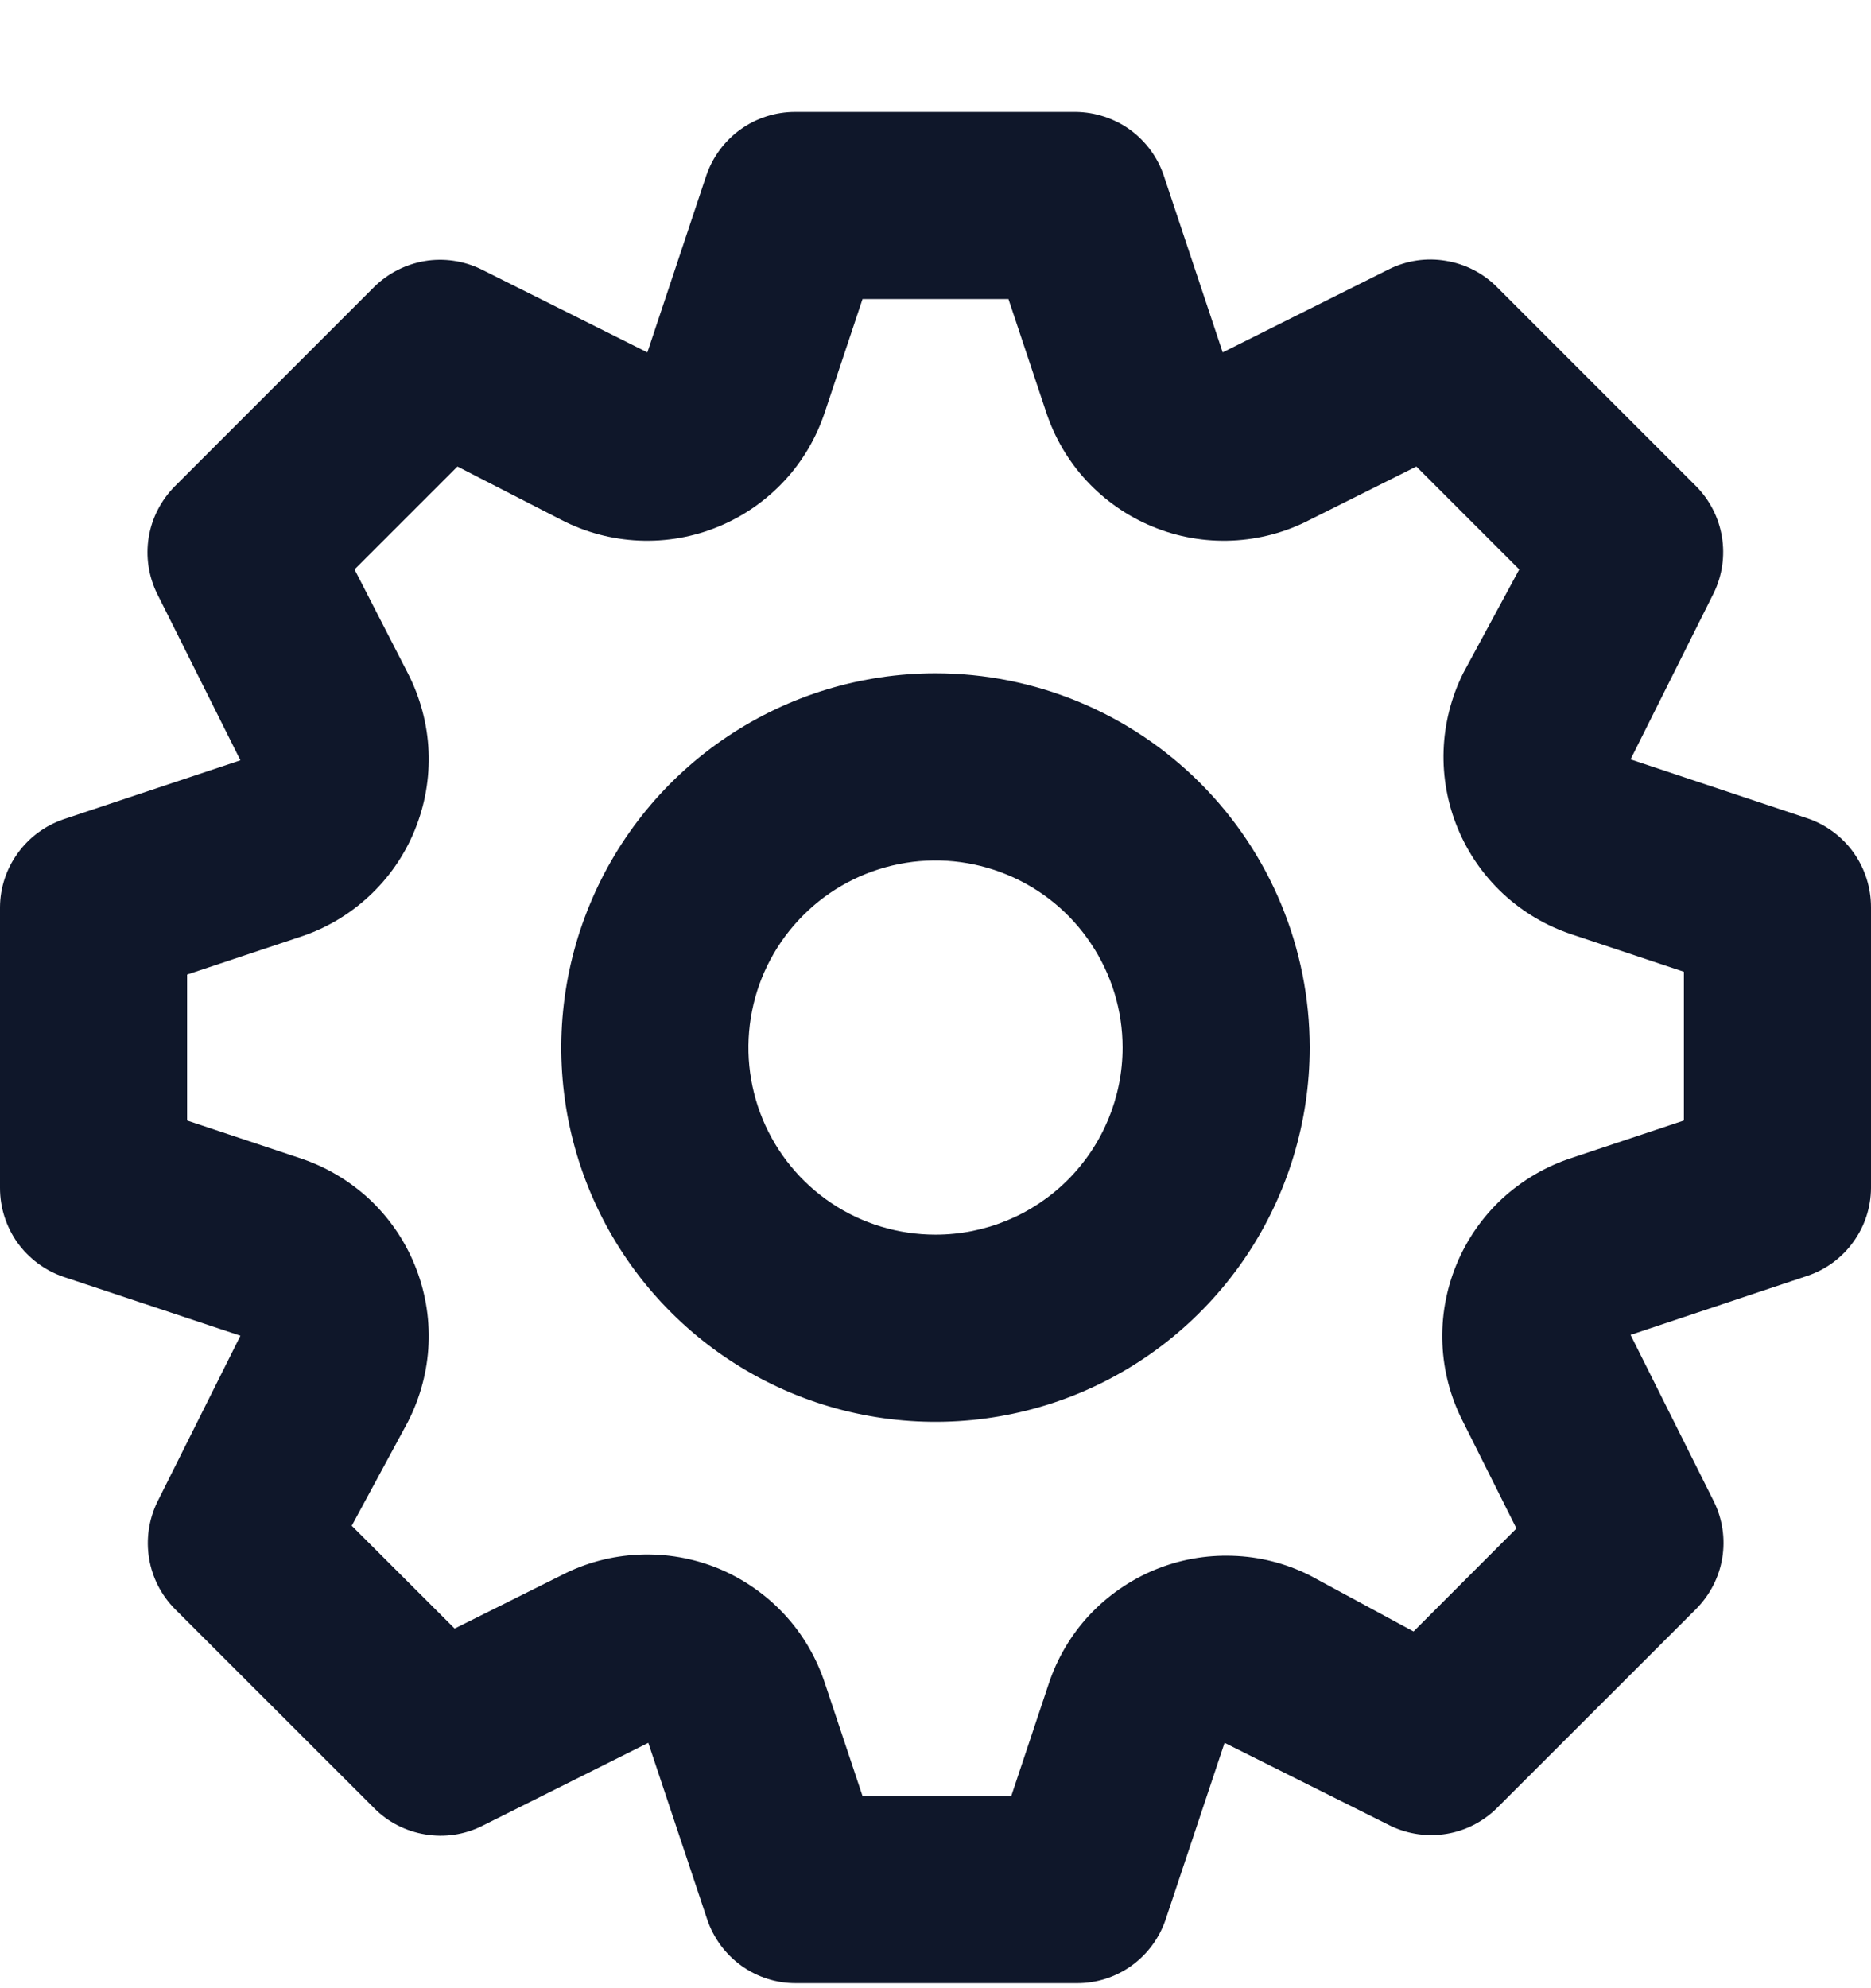 <svg width="16" height="17" viewBox="0 0 16 17" fill="none" xmlns="http://www.w3.org/2000/svg">
<path d="M15.456 6.997L13.944 6.493L14.656 5.069C14.728 4.92 14.752 4.753 14.725 4.589C14.698 4.426 14.621 4.275 14.504 4.157L12.8 2.453C12.682 2.335 12.53 2.257 12.364 2.23C12.199 2.202 12.03 2.227 11.88 2.301L10.456 3.013L9.952 1.501C9.899 1.344 9.798 1.207 9.663 1.109C9.528 1.012 9.366 0.959 9.2 0.957H6.8C6.632 0.957 6.469 1.009 6.332 1.107C6.196 1.205 6.094 1.343 6.04 1.501L5.536 3.013L4.112 2.301C3.963 2.229 3.795 2.205 3.632 2.232C3.468 2.26 3.318 2.337 3.2 2.453L1.496 4.157C1.378 4.276 1.299 4.428 1.272 4.593C1.245 4.758 1.27 4.927 1.344 5.077L2.056 6.501L0.544 7.005C0.386 7.059 0.249 7.16 0.152 7.295C0.054 7.429 0.001 7.591 -1.14787e-06 7.757V10.158C-0 10.325 0.052 10.489 0.149 10.625C0.247 10.761 0.385 10.864 0.544 10.918L2.056 11.421L1.344 12.845C1.272 12.995 1.248 13.162 1.275 13.326C1.302 13.489 1.379 13.64 1.496 13.758L3.2 15.461C3.318 15.58 3.471 15.658 3.636 15.685C3.801 15.713 3.97 15.688 4.12 15.614L5.544 14.902L6.048 16.413C6.102 16.572 6.204 16.71 6.34 16.808C6.477 16.906 6.64 16.958 6.808 16.957H9.208C9.376 16.958 9.539 16.906 9.676 16.808C9.812 16.71 9.914 16.572 9.968 16.413L10.472 14.902L11.896 15.614C12.044 15.684 12.21 15.707 12.372 15.68C12.534 15.653 12.683 15.576 12.8 15.461L14.504 13.758C14.622 13.639 14.701 13.487 14.728 13.322C14.755 13.157 14.73 12.988 14.656 12.838L13.944 11.414L15.456 10.909C15.614 10.856 15.751 10.755 15.848 10.62C15.946 10.486 15.999 10.324 16 10.158V7.757C16 7.59 15.948 7.426 15.851 7.29C15.753 7.153 15.615 7.051 15.456 6.997ZM14.4 9.581L13.44 9.901C13.219 9.973 13.017 10.092 12.846 10.249C12.676 10.407 12.542 10.6 12.454 10.815C12.366 11.029 12.325 11.261 12.335 11.492C12.345 11.724 12.405 11.951 12.512 12.158L12.968 13.069L12.088 13.95L11.2 13.47C10.995 13.367 10.77 13.31 10.541 13.303C10.312 13.295 10.084 13.336 9.872 13.424C9.661 13.512 9.47 13.645 9.314 13.812C9.158 13.98 9.04 14.18 8.968 14.398L8.648 15.357H7.376L7.056 14.398C6.984 14.177 6.866 13.974 6.708 13.804C6.55 13.634 6.357 13.5 6.143 13.411C5.928 13.323 5.697 13.283 5.465 13.293C5.233 13.303 5.006 13.363 4.8 13.47L3.888 13.925L3.008 13.046L3.488 12.158C3.594 11.951 3.655 11.724 3.665 11.492C3.675 11.261 3.634 11.029 3.546 10.815C3.458 10.6 3.324 10.407 3.154 10.249C2.983 10.092 2.781 9.973 2.56 9.901L1.6 9.581V8.333L2.56 8.013C2.781 7.942 2.983 7.823 3.154 7.665C3.324 7.508 3.458 7.315 3.546 7.1C3.634 6.886 3.675 6.654 3.665 6.422C3.655 6.191 3.594 5.964 3.488 5.757L3.032 4.869L3.912 3.989L4.8 4.445C5.006 4.552 5.233 4.612 5.465 4.622C5.697 4.632 5.928 4.592 6.143 4.503C6.357 4.415 6.55 4.281 6.708 4.111C6.866 3.941 6.984 3.738 7.056 3.517L7.376 2.557H8.624L8.944 3.517C9.016 3.738 9.134 3.941 9.292 4.111C9.45 4.281 9.643 4.415 9.857 4.503C10.072 4.592 10.303 4.632 10.535 4.622C10.767 4.612 10.994 4.552 11.2 4.445L12.112 3.989L12.992 4.869L12.512 5.757C12.41 5.963 12.353 6.187 12.345 6.416C12.337 6.645 12.379 6.874 12.467 7.085C12.555 7.297 12.687 7.487 12.855 7.643C13.023 7.799 13.223 7.917 13.44 7.989L14.4 8.309V9.581ZM8 5.757C7.367 5.757 6.748 5.945 6.222 6.297C5.696 6.648 5.286 7.148 5.044 7.733C4.801 8.318 4.738 8.961 4.861 9.582C4.985 10.203 5.29 10.773 5.737 11.22C6.185 11.668 6.755 11.973 7.376 12.096C7.996 12.219 8.64 12.156 9.225 11.914C9.809 11.672 10.309 11.261 10.661 10.735C11.012 10.209 11.2 9.59 11.2 8.957C11.2 8.109 10.863 7.295 10.263 6.695C9.663 6.095 8.849 5.757 8 5.757ZM8 10.557C7.684 10.557 7.374 10.464 7.111 10.288C6.848 10.112 6.643 9.862 6.522 9.57C6.401 9.277 6.369 8.956 6.431 8.645C6.492 8.335 6.645 8.05 6.869 7.826C7.092 7.602 7.377 7.45 7.688 7.388C7.998 7.326 8.32 7.358 8.612 7.479C8.905 7.6 9.155 7.805 9.33 8.069C9.506 8.332 9.6 8.641 9.6 8.957C9.6 9.382 9.431 9.789 9.131 10.089C8.831 10.389 8.424 10.557 8 10.557Z" fill="#0F172A"/>
</svg>

